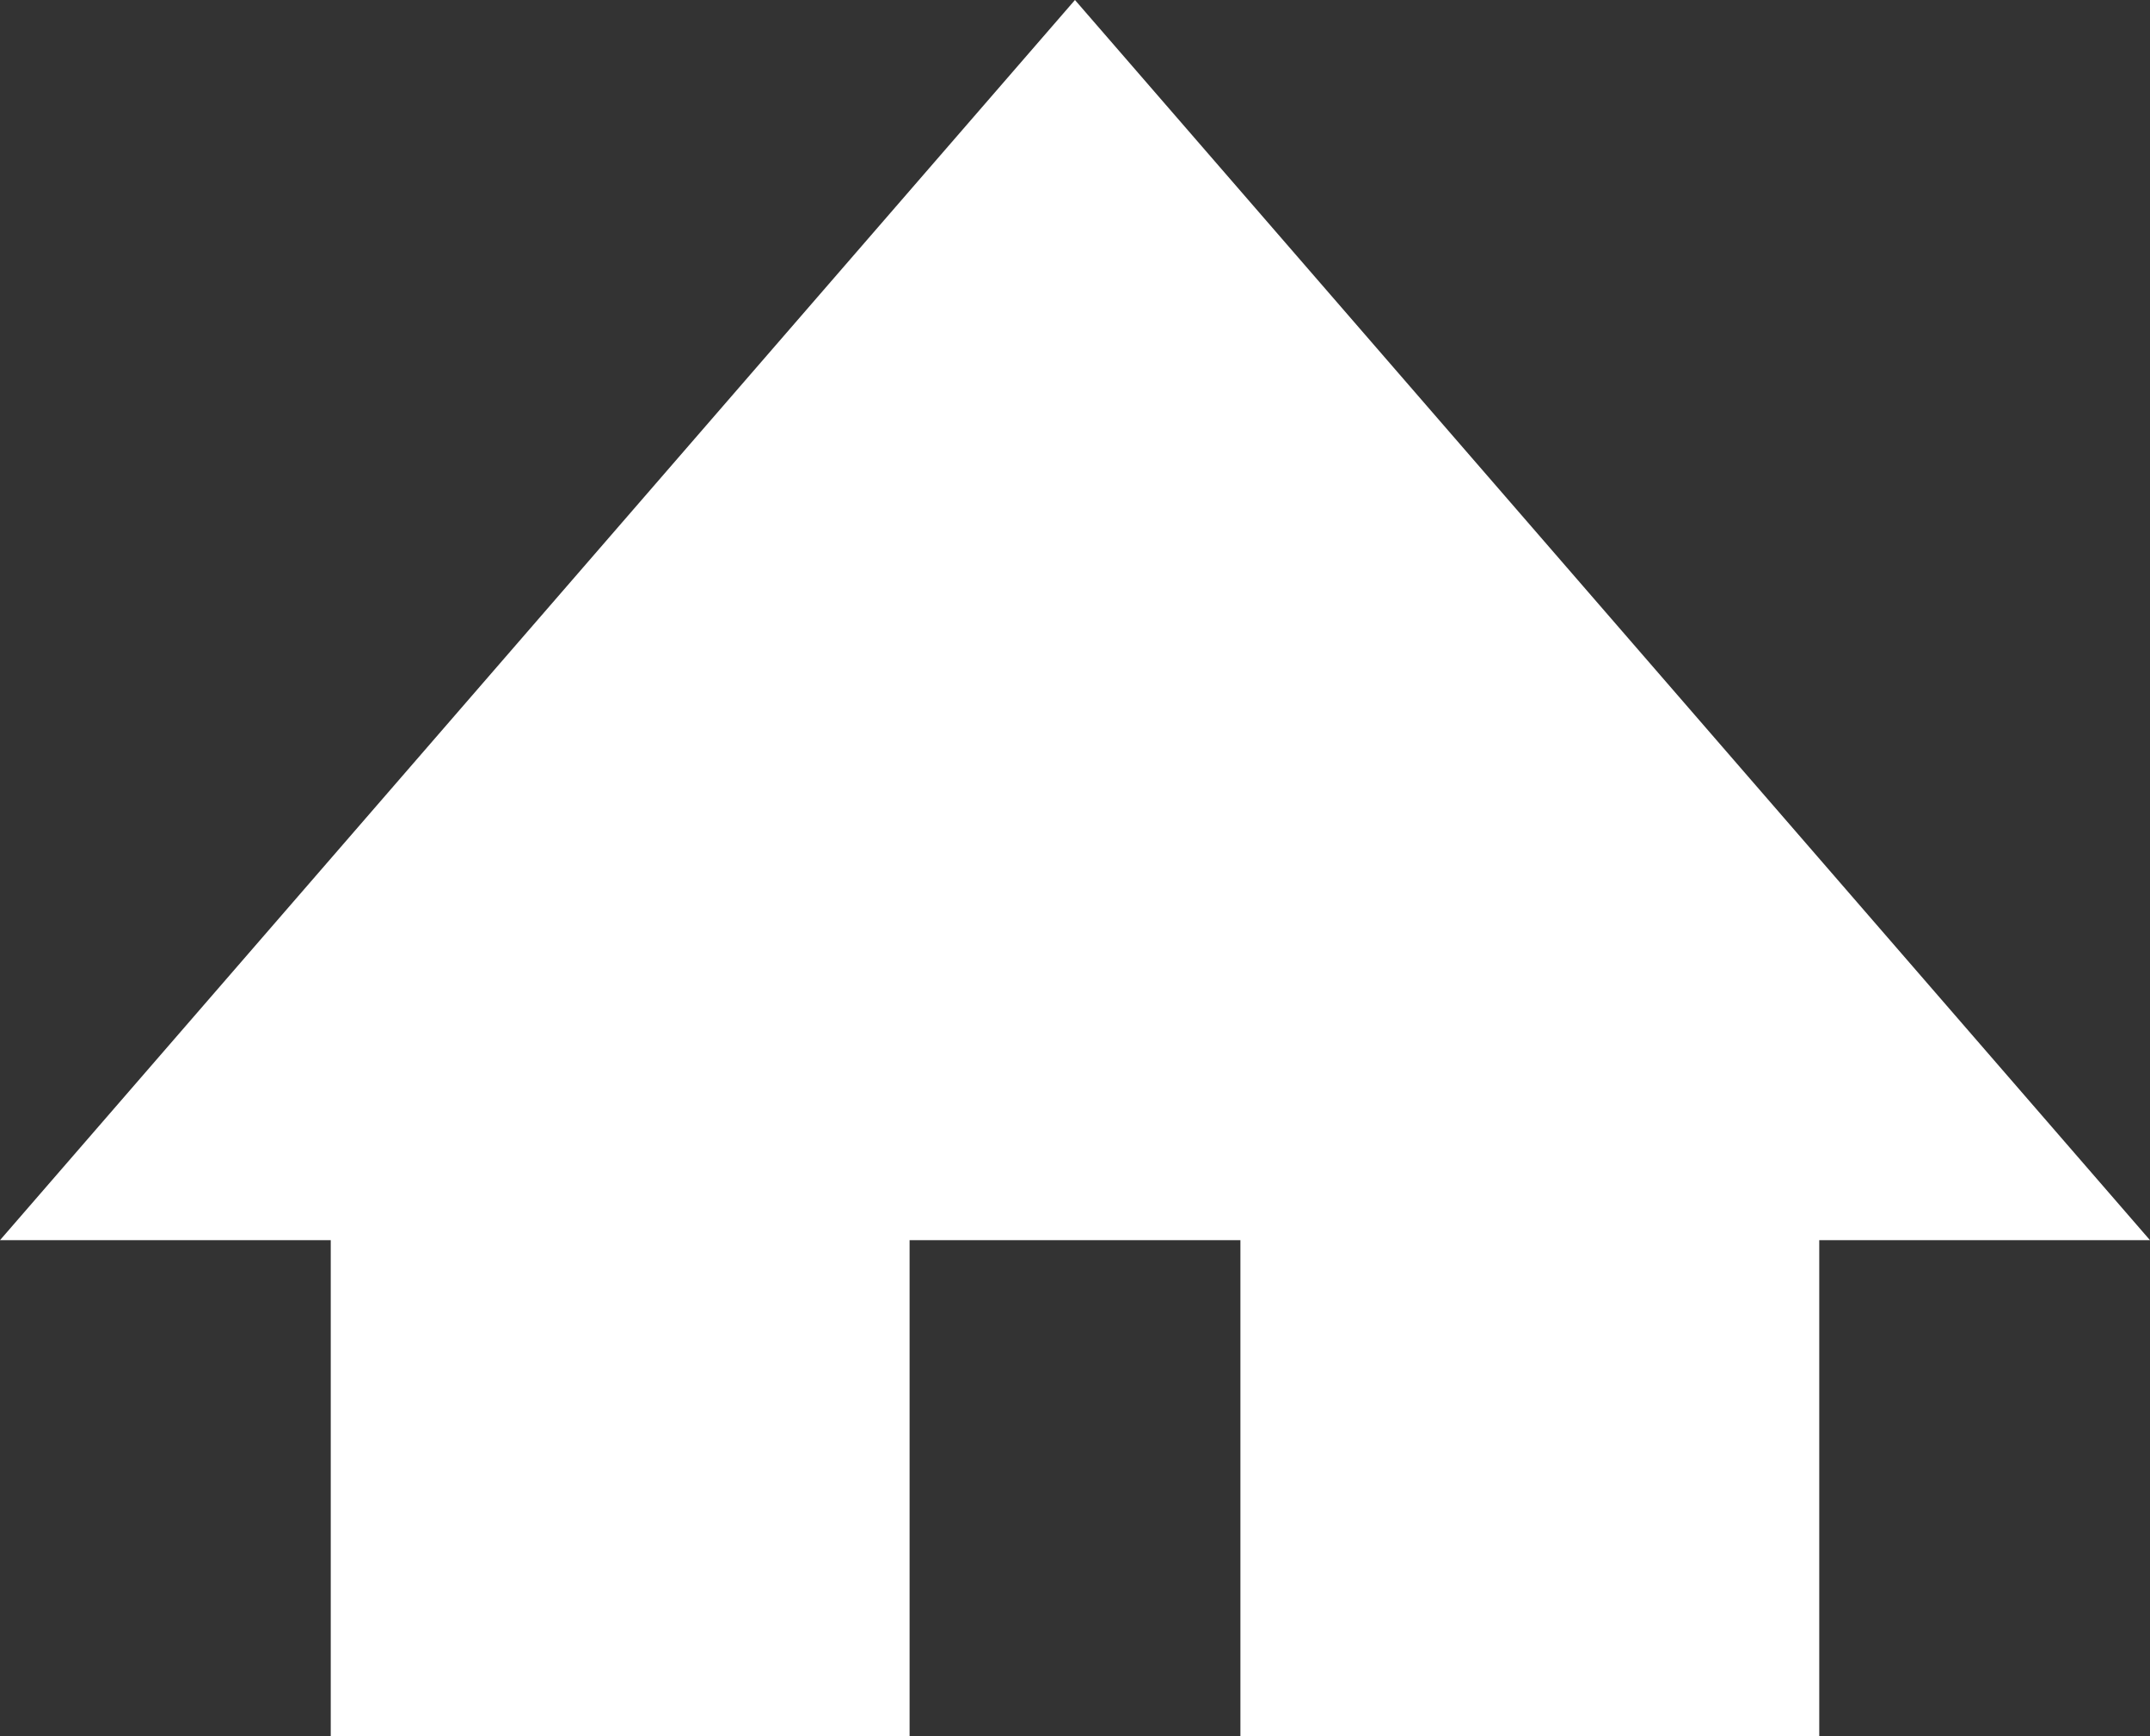 <svg xmlns="http://www.w3.org/2000/svg" width="29.875" height="24.13" viewBox="0 0 29.875 24.13">
  <rect x="0" y="0" width="29.875" height="24.13" fill="#333333" stroke="none"/>
  <g id="Grupo_570" data-name="Grupo 570" transform="translate(-276 -48)">
    <path id="Polígono_1" data-name="Polígono 1" d="M14.937,0,29.875,17.236H0Z" transform="translate(276 48)" fill="#fff"/>
    <rect id="Retângulo_51" data-name="Retângulo 51" width="8.043" height="8.043" transform="translate(280.596 64.087)" fill="#fff"/>
    <rect id="Retângulo_52" data-name="Retângulo 52" width="8.043" height="8.043" transform="translate(293.236 64.087)" fill="#fff"/>
  </g>
</svg>
